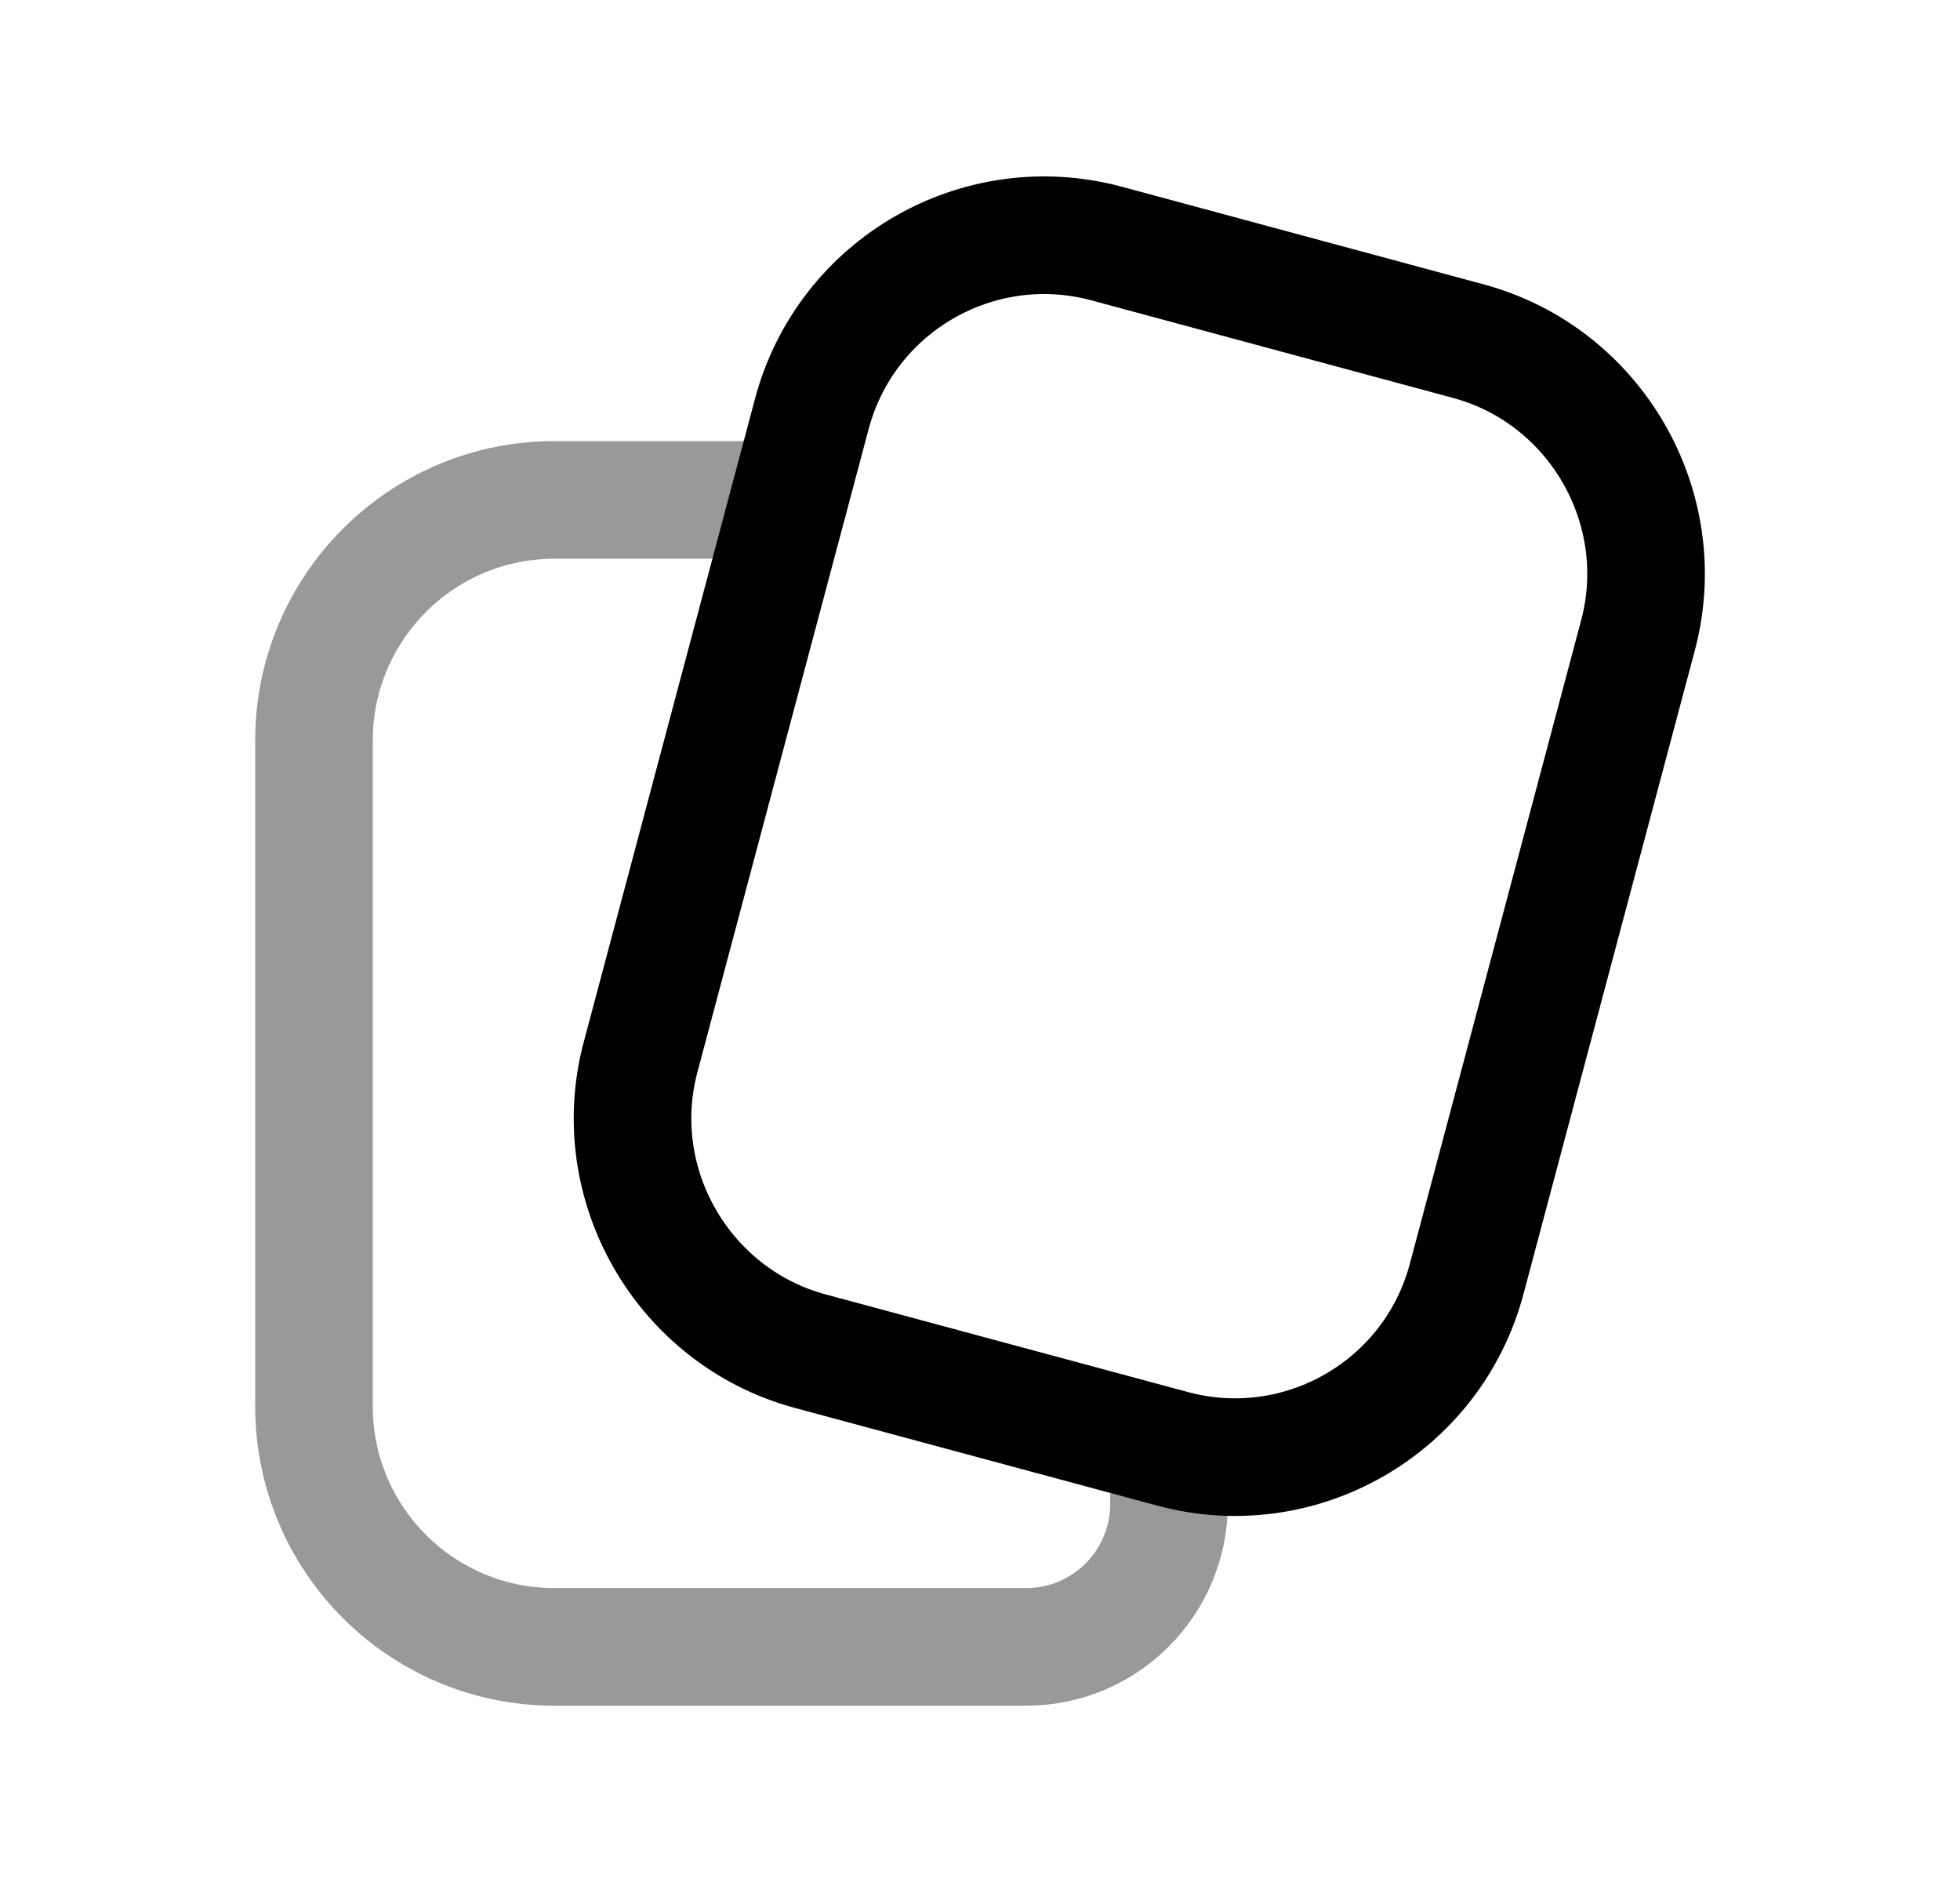 <svg width="25" height="24" viewBox="0 0 25 24" fill="none" xmlns="http://www.w3.org/2000/svg">
<path fill-rule="evenodd" clip-rule="evenodd" d="M10.336 17.231L14.956 18.476C16.59 18.916 18.271 17.946 18.707 16.311L20.893 8.101C21.326 6.475 20.351 4.787 18.727 4.35L14.116 3.106C12.477 2.665 10.792 3.638 10.355 5.278L8.171 13.479C7.737 15.104 8.712 16.793 10.336 17.231Z" stroke="black" stroke-width="1.5" stroke-linecap="round" stroke-linejoin="round"/>
<path opacity="0.4" d="M14.911 18.465V19.178C14.911 20.185 14.095 21.002 13.088 21.002L7.072 21.002C5.378 21.002 4.005 19.629 4.005 17.935V9.443C4.005 7.749 5.378 6.375 7.072 6.375H10.063" stroke="black" stroke-width="1.5" stroke-linecap="round" stroke-linejoin="round"/>
</svg>